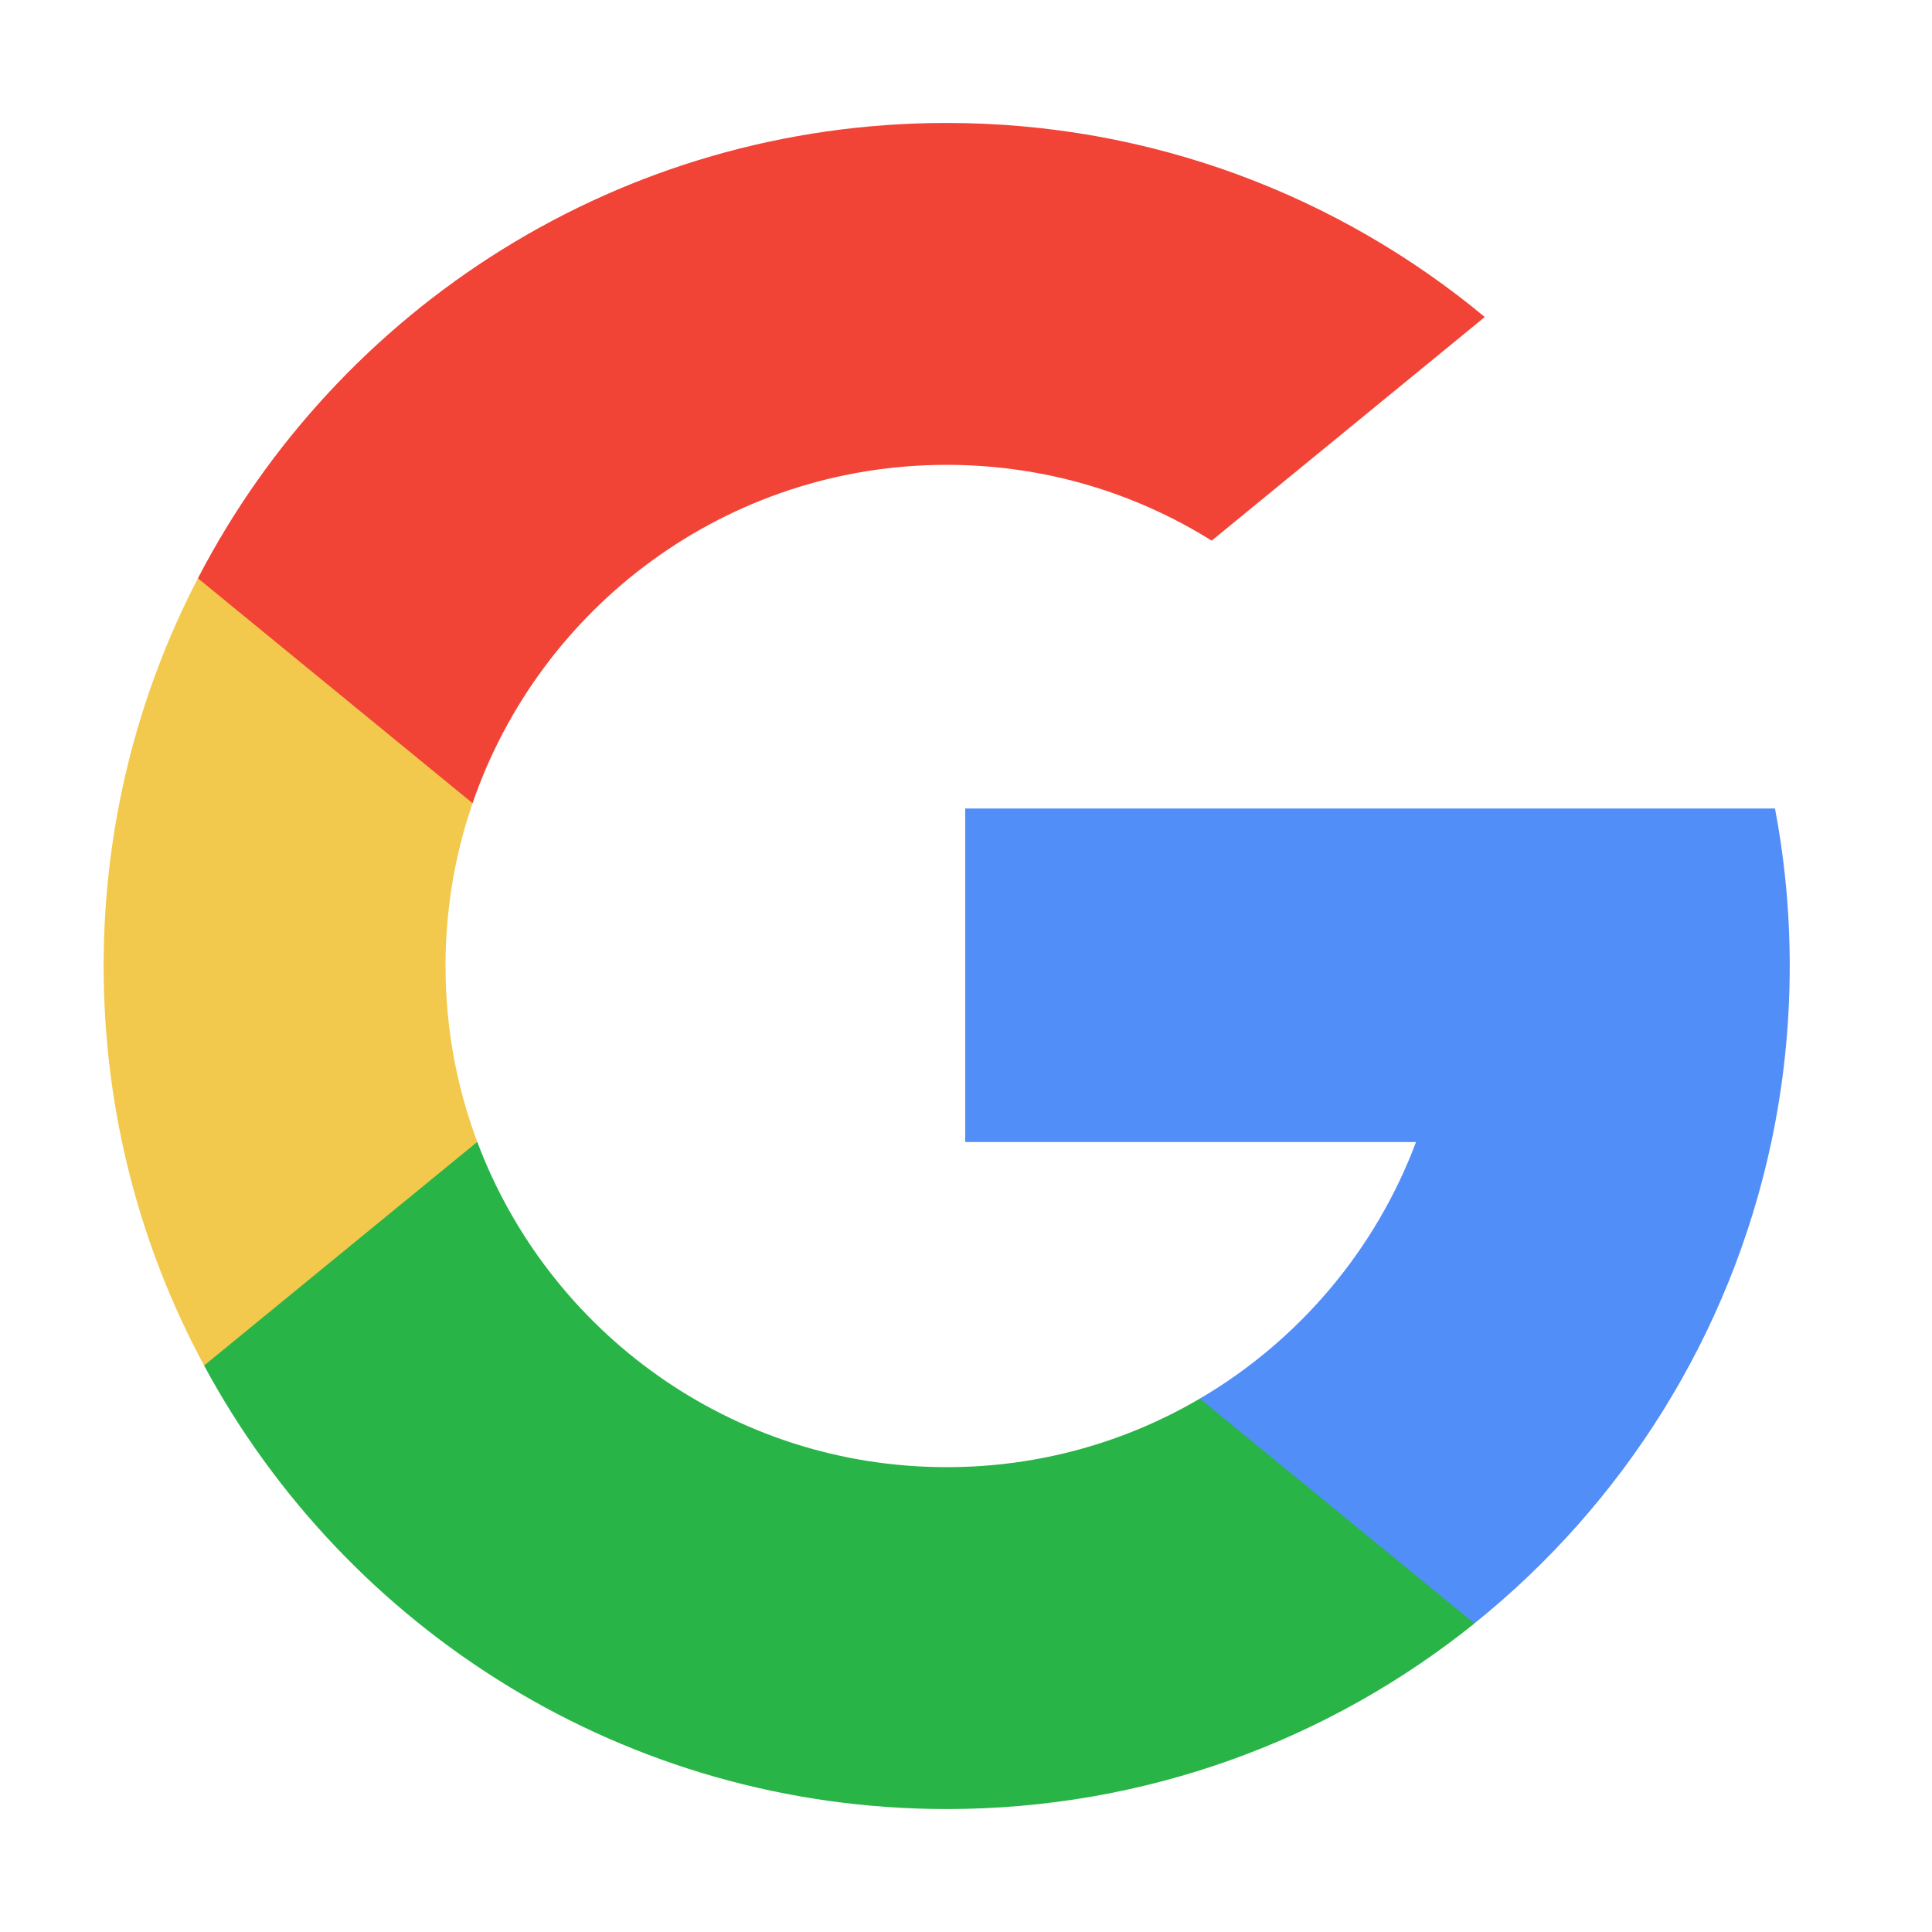 <svg width="25" height="25" viewBox="0 0 25 25" fill="none" xmlns="http://www.w3.org/2000/svg">
<path d="M6.176 14.776L5.417 17.611L2.641 17.67C1.811 16.131 1.341 14.371 1.341 12.5C1.341 10.691 1.781 8.985 2.561 7.483H2.561L5.032 7.936L6.115 10.393C5.888 11.053 5.765 11.762 5.765 12.5C5.765 13.301 5.91 14.068 6.176 14.776Z" style="fill:#F2C94C;"/>
<path d="M22.968 10.462C23.094 11.122 23.159 11.803 23.159 12.5C23.159 13.281 23.077 14.043 22.921 14.778C22.389 17.278 21.002 19.462 19.079 21.007L19.079 21.007L15.966 20.848L15.526 18.098C16.801 17.35 17.798 16.179 18.323 14.778H12.49V10.462H18.408H22.968Z" style="fill:#518EF8;"/>
<path d="M19.079 21.007L19.08 21.007C17.21 22.51 14.835 23.409 12.25 23.409C8.096 23.409 4.484 21.087 2.641 17.67L6.176 14.776C7.098 17.235 9.469 18.985 12.25 18.985C13.445 18.985 14.565 18.662 15.526 18.098L19.079 21.007Z" style="fill:#28B446;"/>
<path d="M19.213 4.102L15.679 6.996C14.685 6.374 13.509 6.015 12.25 6.015C9.406 6.015 6.99 7.846 6.115 10.393L2.561 7.483H2.561C4.376 3.983 8.034 1.591 12.25 1.591C14.897 1.591 17.324 2.534 19.213 4.102Z" style="fill:#F14336;"/>
</svg>
